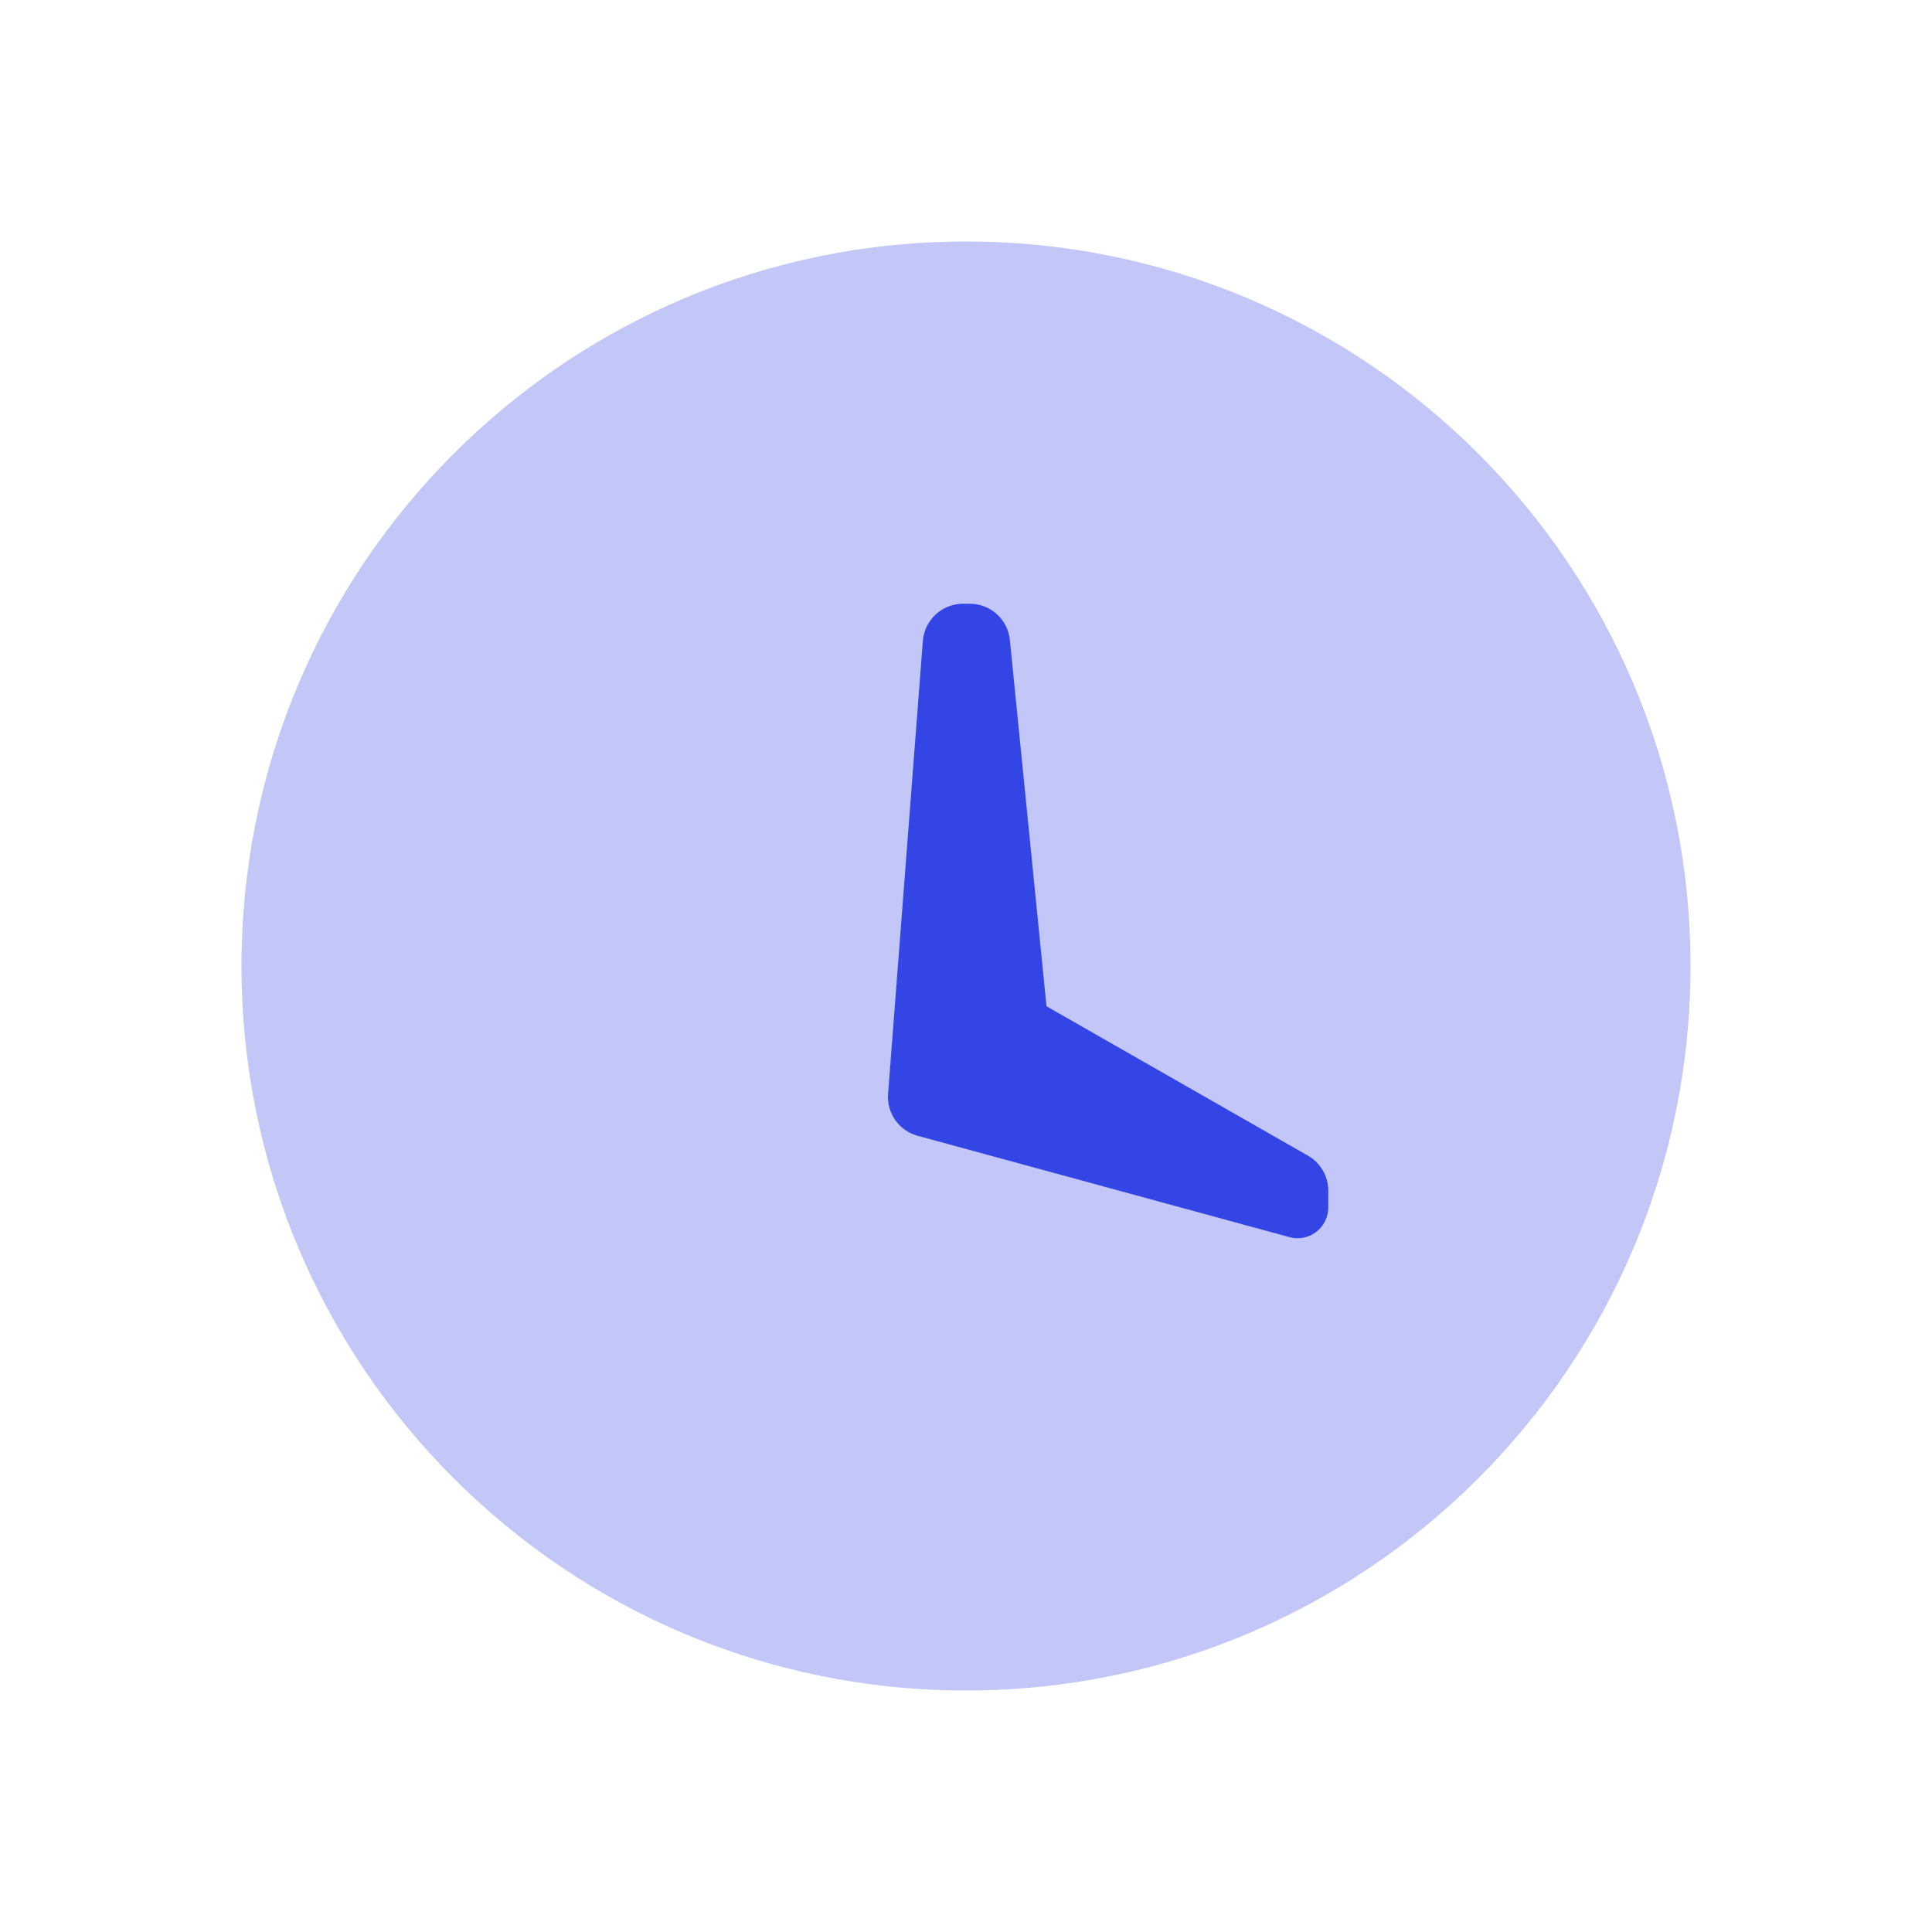 <svg width="24" height="24" viewBox="0 0 24 24" fill="none" xmlns="http://www.w3.org/2000/svg">
<path opacity="0.3" fill-rule="evenodd" clip-rule="evenodd" d="M12 21C7.029 21 3 16.971 3 12C3 7.029 7.029 3 12 3C16.971 3 21 7.029 21 12C21 16.971 16.971 21 12 21Z" fill="#3445E5"/>
<path fill-rule="evenodd" clip-rule="evenodd" d="M11.963 7.5H12.047C12.304 7.5 12.52 7.695 12.545 7.95L13 12.5L16.248 14.356C16.404 14.445 16.5 14.611 16.5 14.79V15C16.5 15.211 16.329 15.382 16.118 15.382C16.084 15.382 16.05 15.377 16.018 15.368L11.399 14.109C11.167 14.046 11.013 13.827 11.032 13.588L11.464 7.962C11.485 7.701 11.702 7.5 11.963 7.5Z" fill="#3445E5"/>
</svg>
